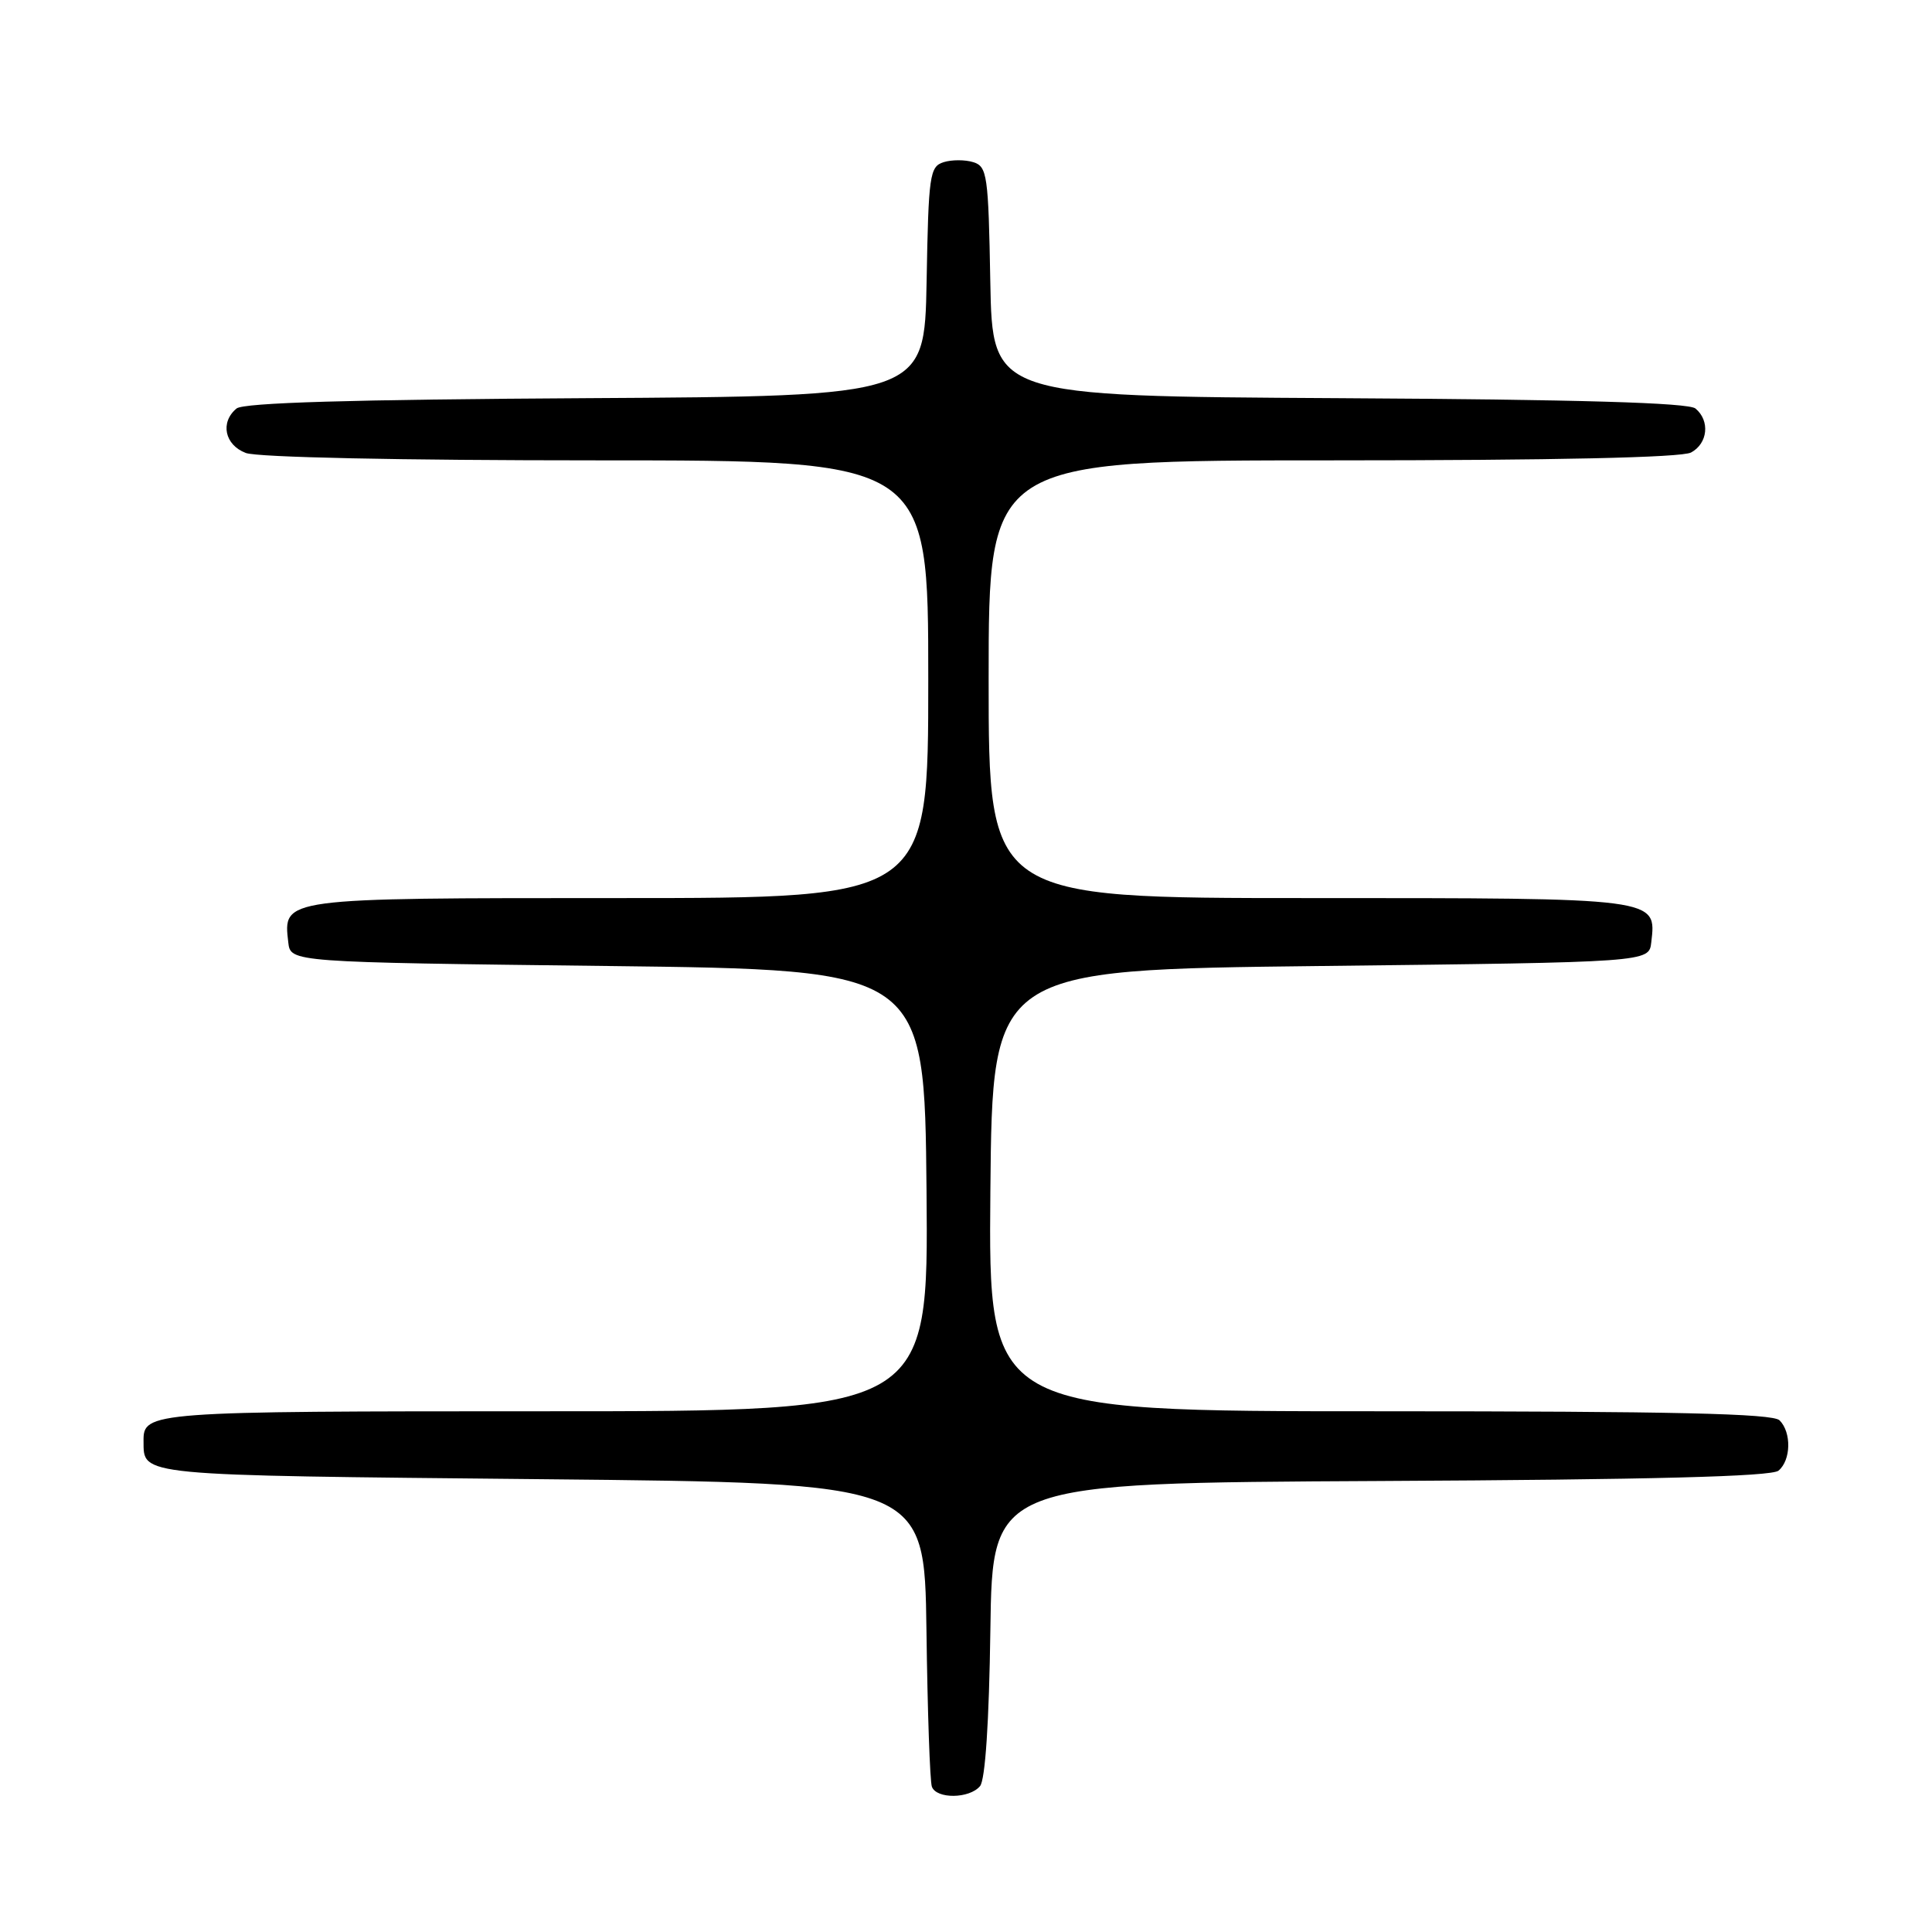 <?xml version="1.0" encoding="UTF-8" standalone="no"?>
<!DOCTYPE svg PUBLIC "-//W3C//DTD SVG 1.1//EN" "http://www.w3.org/Graphics/SVG/1.1/DTD/svg11.dtd" >
<svg xmlns="http://www.w3.org/2000/svg" xmlns:xlink="http://www.w3.org/1999/xlink" version="1.1" viewBox="0 0 256 256">
 <g >
 <path fill="currentColor"
d=" M 129.86 236.67 C 130.55 235.84 131.06 228.19 131.23 215.92 C 131.50 196.50 131.50 196.50 182.91 196.24 C 218.85 196.06 234.72 195.65 235.66 194.87 C 237.32 193.49 237.40 189.80 235.80 188.20 C 234.90 187.30 221.75 187.00 182.78 187.00 C 130.97 187.00 130.97 187.00 131.23 157.75 C 131.50 128.50 131.50 128.50 175.00 128.00 C 218.50 127.50 218.50 127.50 218.80 124.88 C 219.49 118.94 219.94 119.00 173.43 119.00 C 131.00 119.00 131.00 119.00 131.00 90.00 C 131.00 61.00 131.00 61.00 176.57 61.00 C 206.06 61.00 222.81 60.63 224.07 59.96 C 226.30 58.77 226.61 55.75 224.66 54.13 C 223.73 53.36 209.28 52.94 177.41 52.76 C 131.50 52.50 131.50 52.50 131.22 37.31 C 130.97 23.19 130.81 22.07 128.97 21.49 C 127.89 21.15 126.11 21.15 125.03 21.49 C 123.19 22.07 123.03 23.19 122.78 37.31 C 122.50 52.50 122.50 52.50 77.59 52.76 C 46.46 52.94 32.27 53.36 31.34 54.13 C 29.14 55.96 29.77 58.96 32.57 60.02 C 34.09 60.60 52.94 61.00 79.07 61.00 C 123.00 61.00 123.00 61.00 123.00 90.00 C 123.00 119.00 123.00 119.00 82.07 119.00 C 37.20 119.00 37.51 118.96 38.20 124.88 C 38.50 127.50 38.50 127.50 80.50 128.00 C 122.50 128.50 122.50 128.50 122.77 157.75 C 123.03 187.00 123.03 187.00 72.22 187.00 C 19.78 187.00 18.98 187.06 19.02 190.95 C 19.06 195.59 17.83 195.47 71.71 196.00 C 122.50 196.50 122.50 196.50 122.76 216.00 C 122.90 226.72 123.22 236.06 123.48 236.75 C 124.09 238.40 128.46 238.35 129.86 236.67 Z "/>
</g>
</svg>
